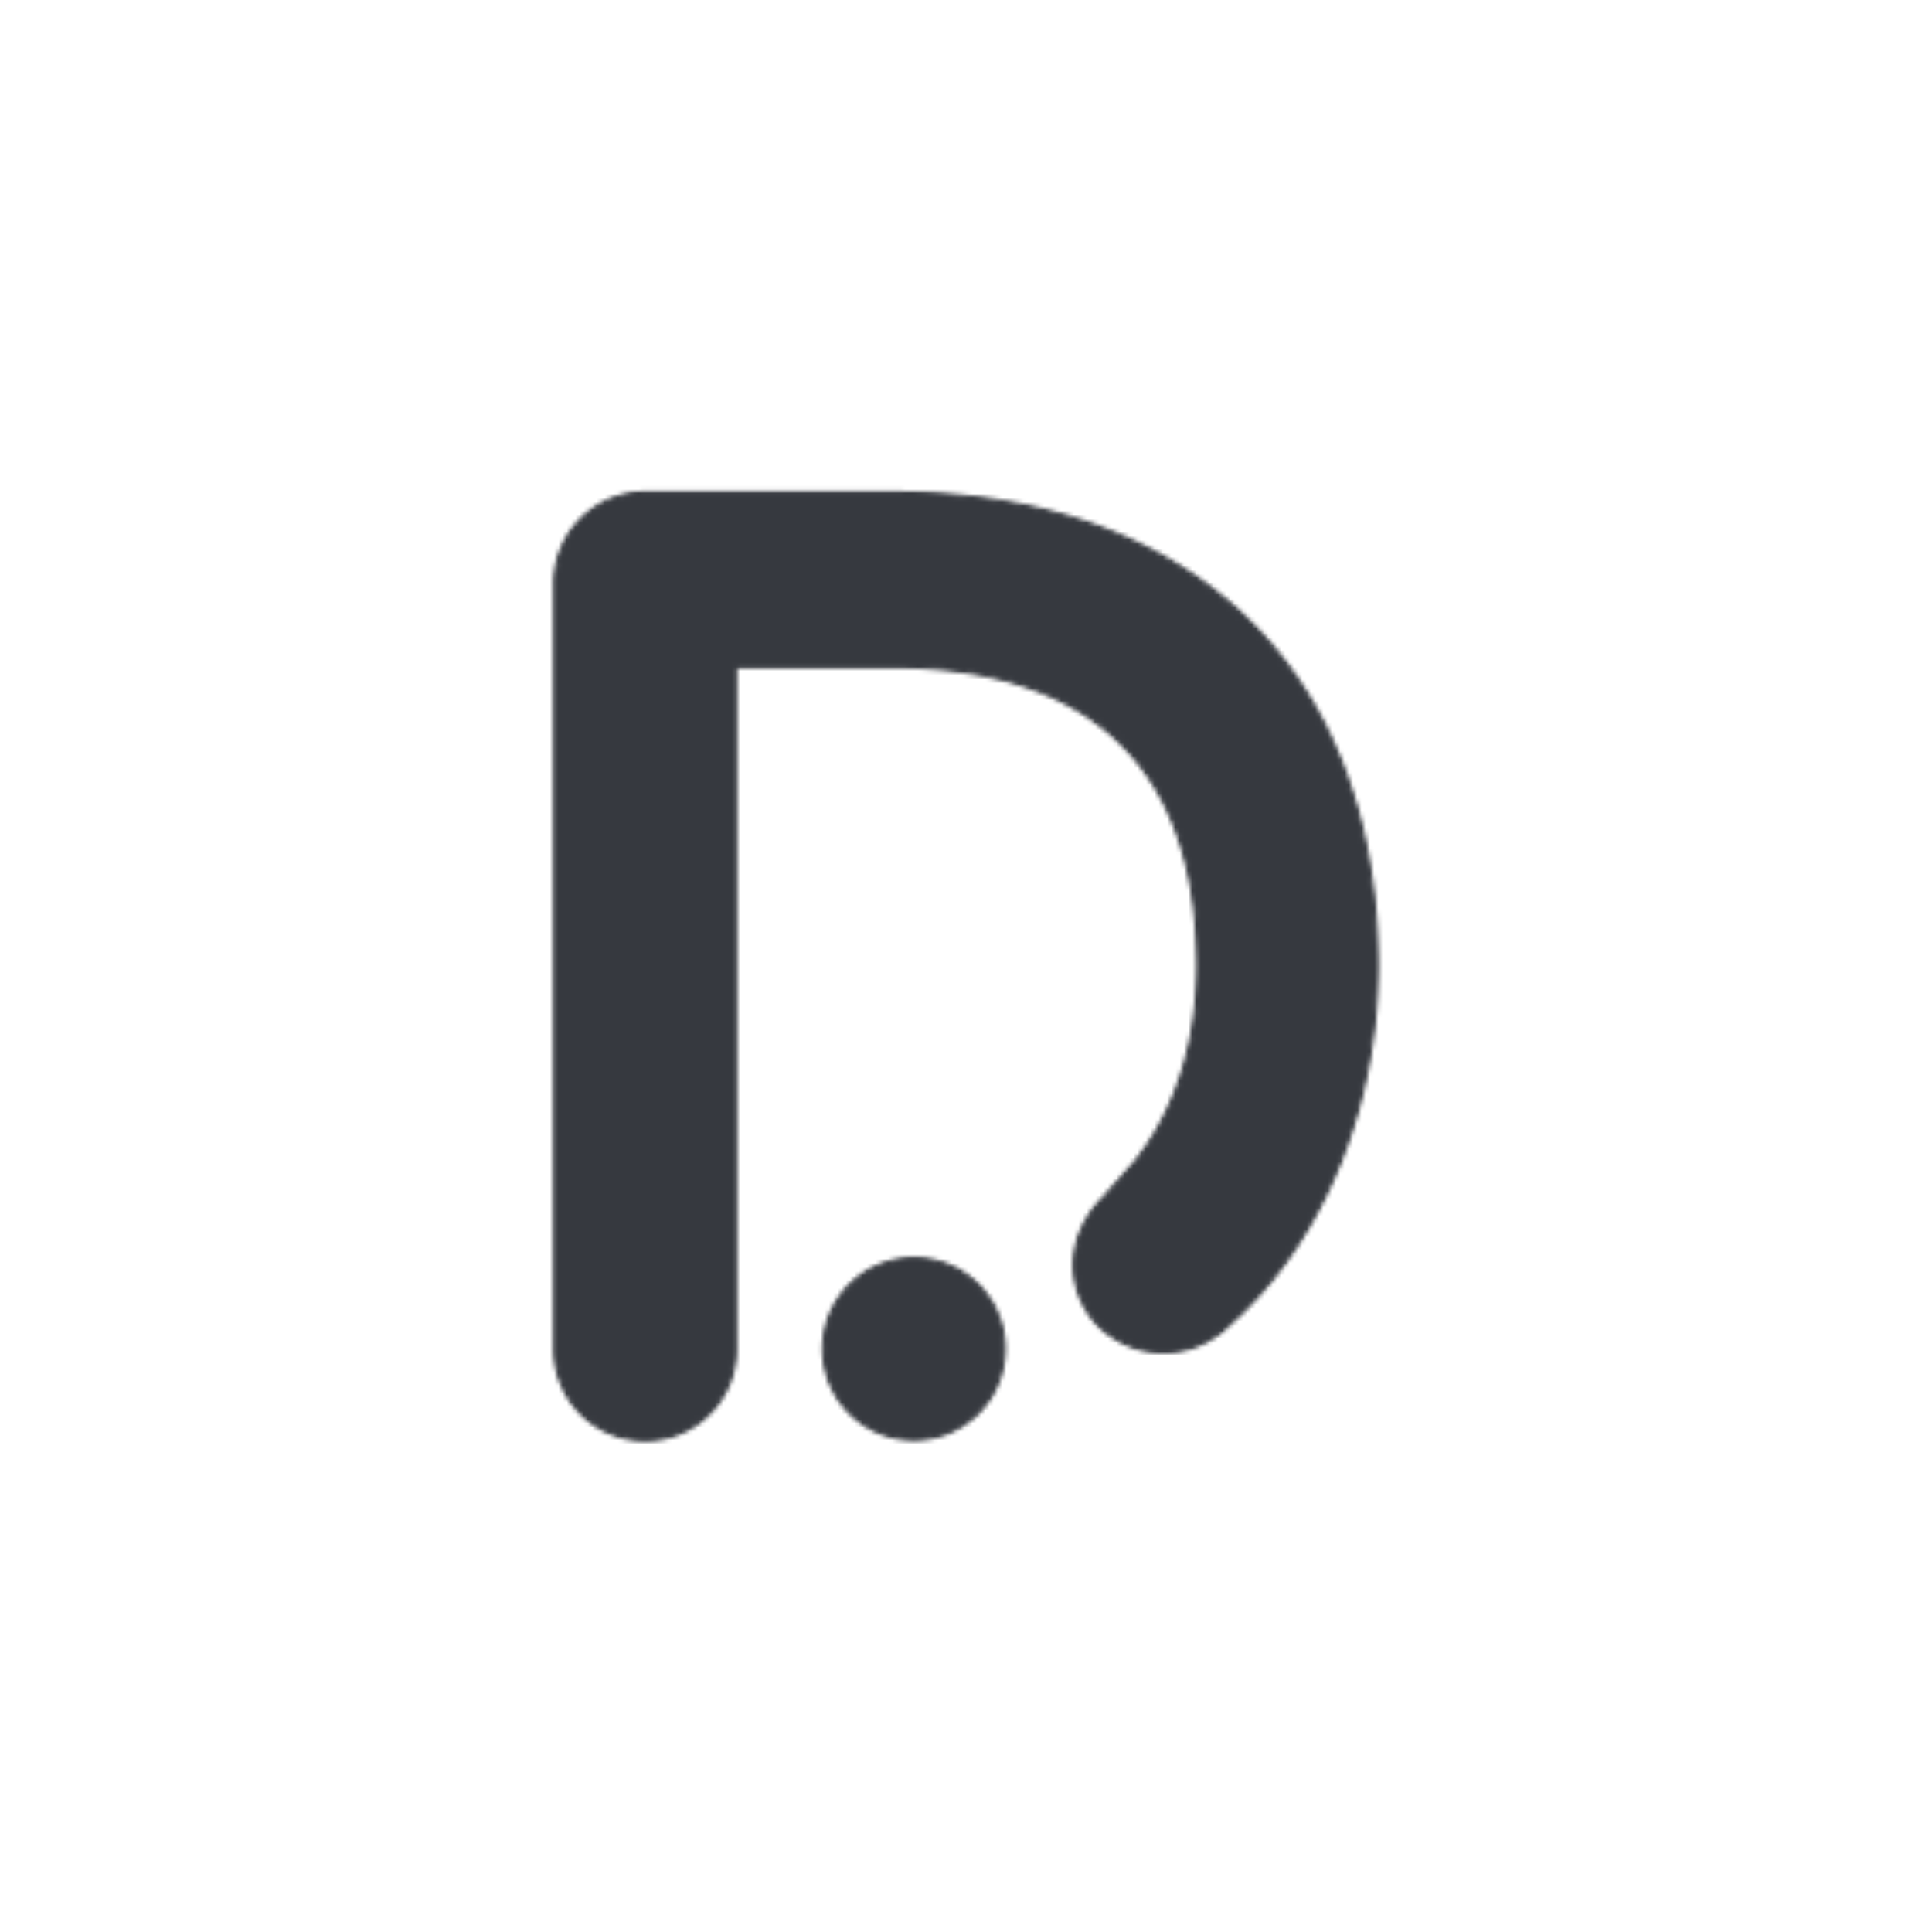 <svg id="dataleak_orange" xmlns="http://www.w3.org/2000/svg" xmlns:xlink="http://www.w3.org/1999/xlink" width="457.02" height="457.02" viewBox="0 0 457.02 457.02"><defs><style>.cls-1{filter:url(#luminosity-invert-noclip);}.cls-2,.cls-4{fill:#36393f;}.cls-2{stroke:#000;}.cls-2,.cls-5{stroke-miterlimit:10;}.cls-3{mask:url(#mask);}.cls-5{fill:none;stroke:#36393f;}</style><filter id="luminosity-invert-noclip" x="41.58" y="24.21" width="369.25" height="408.59" filterUnits="userSpaceOnUse" color-interpolation-filters="sRGB"><feColorMatrix values="-1 0 0 0 1 0 -1 0 0 1 0 0 -1 0 1 0 0 0 1 0" result="invert"/><feFlood flood-color="#fff" result="bg"/><feBlend in="invert" in2="bg"/></filter><mask id="mask" x="41.58" y="24.21" width="369.25" height="408.59" maskUnits="userSpaceOnUse"><g id="path15328" class="cls-1"><path class="cls-2" d="M288.9,314.79a21.59,21.59,0,0,1-30-2.56c-6.39-7.67-6.71-19.81,2.23-28.76,2.24-2.55,5.12-5.75,7.35-8.31,9.59-11.82,15-28.12,15-46.65,0-46.34-24.6-70.95-72.54-70.95H173.86v161.7a21.25,21.25,0,0,1-42.5,0V137.75a21.28,21.28,0,0,1,21.09-21.09h58.48c70.95,0,114.73,42.5,114.73,111.85C325.66,262.06,312.56,294.66,288.9,314.79Z"/><path class="cls-2" d="M216.05,340.36a21.26,21.26,0,1,1,21.41-21.1A21.29,21.29,0,0,1,216.05,340.36Z"/></g></mask></defs><g id="logo_simple_uni_color_hexa"><g id="logo_simple_uni_color_hexa_semi_transp"><g class="cls-3"><path class="cls-4" d="M68.06,107.2c-14.29,8.25-26,28.5-26,45V304.81c0,16.5,11.69,36.75,26,45l132.16,76.31c14.29,8.25,37.68,8.25,52,0l132.17-76.31c14.29-8.25,26-28.5,26-45V152.2c0-16.5-11.69-36.75-26-45L252.18,30.9c-14.28-8.25-37.67-8.25-52,0Z"/><path class="cls-5" d="M68.06,107.2c-14.29,8.25-26,28.5-26,45V304.81c0,16.5,11.69,36.75,26,45l132.16,76.31c14.29,8.25,37.68,8.25,52,0l132.17-76.31c14.29-8.25,26-28.5,26-45V152.2c0-16.5-11.69-36.75-26-45L252.18,30.9c-14.28-8.25-37.67-8.25-52,0Z"/></g></g></g></svg>